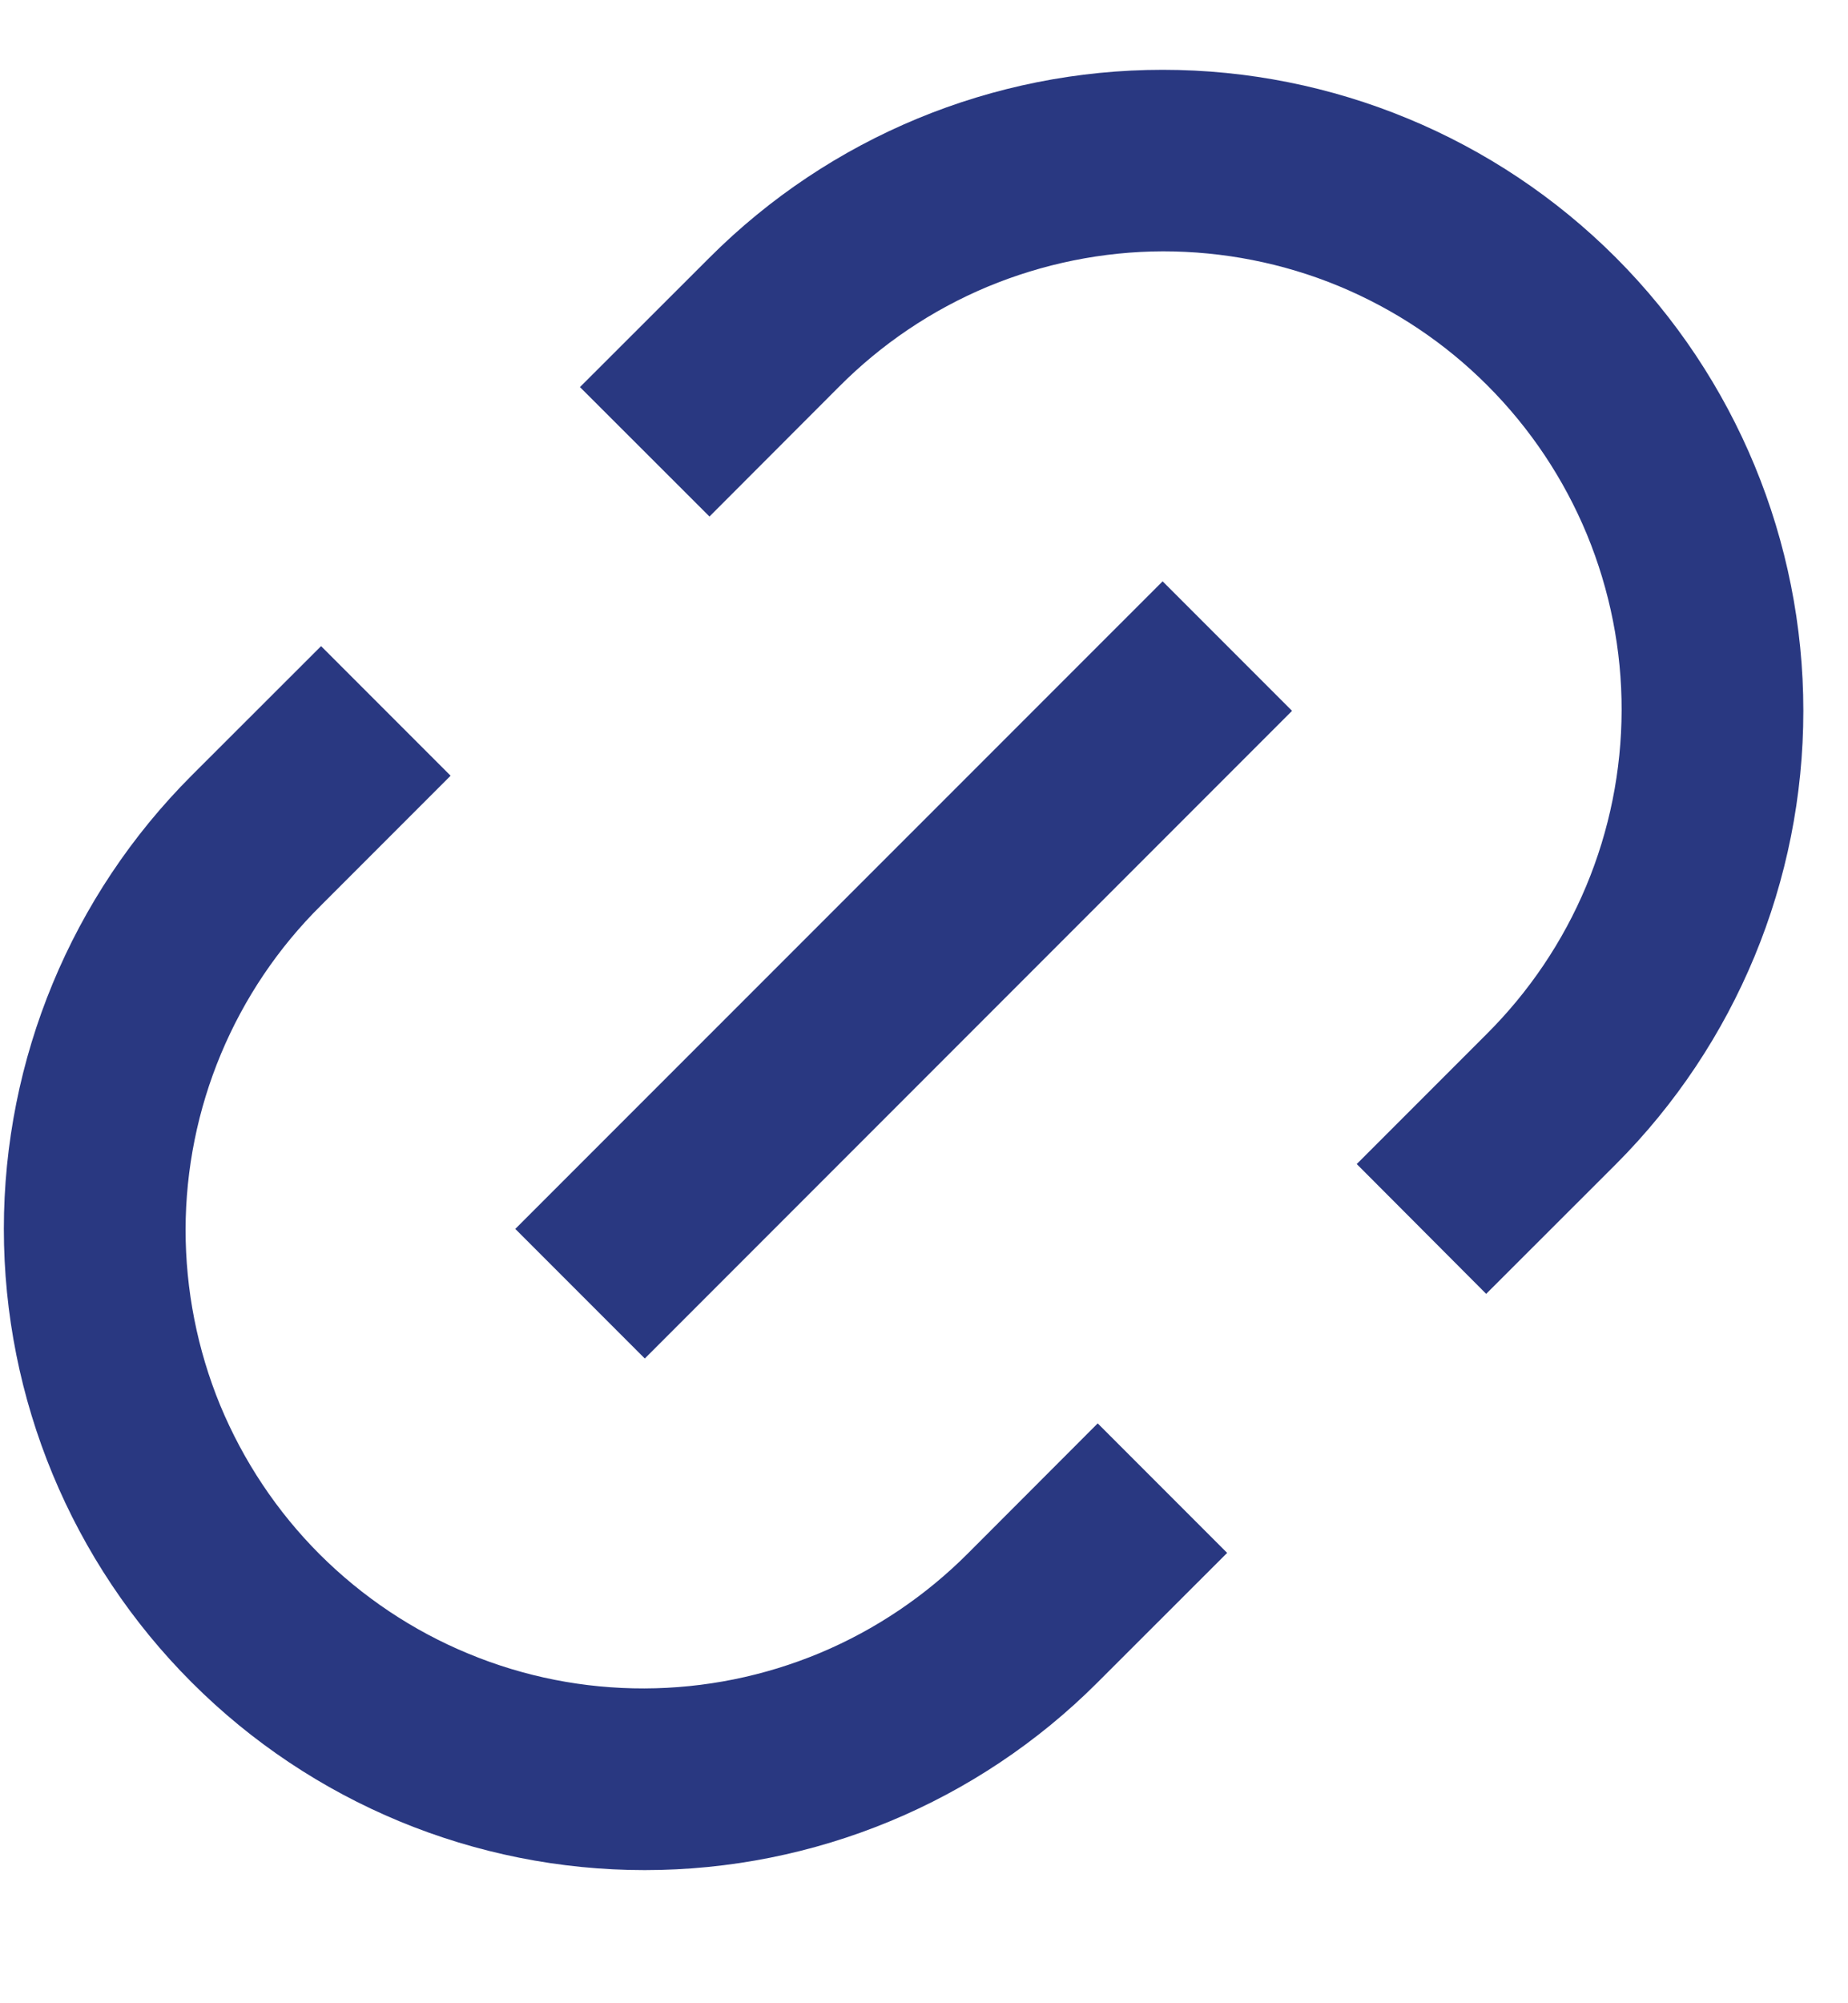 <svg width="12" height="13" viewBox="0 0 12 13" fill="none" xmlns="http://www.w3.org/2000/svg">
<g id="Frame 21">
<path id="Vector" d="M9.65 8.396L8.81 7.554L9.65 6.714C9.928 6.438 10.149 6.111 10.3 5.75C10.451 5.389 10.529 5.001 10.53 4.61C10.531 4.218 10.454 3.831 10.305 3.469C10.155 3.107 9.936 2.779 9.659 2.502C9.383 2.225 9.054 2.006 8.692 1.856C8.331 1.707 7.943 1.631 7.552 1.631C7.16 1.632 6.773 1.711 6.412 1.861C6.051 2.012 5.723 2.233 5.447 2.511L4.607 3.352L3.766 2.512L4.608 1.671C5.388 0.891 6.446 0.453 7.55 0.453C8.653 0.453 9.712 0.891 10.492 1.671C11.272 2.452 11.71 3.51 11.71 4.613C11.71 5.717 11.272 6.775 10.492 7.556L9.651 8.396H9.65ZM7.969 10.077L7.128 10.917C6.348 11.698 5.29 12.136 4.186 12.136C3.083 12.136 2.024 11.698 1.244 10.917C0.464 10.137 0.025 9.079 0.025 7.975C0.025 6.872 0.464 5.813 1.244 5.033L2.085 4.193L2.926 5.034L2.085 5.875C1.807 6.15 1.586 6.478 1.435 6.839C1.284 7.2 1.206 7.587 1.205 7.979C1.205 8.37 1.281 8.758 1.43 9.12C1.58 9.481 1.799 9.81 2.076 10.087C2.353 10.363 2.681 10.583 3.043 10.732C3.405 10.882 3.792 10.958 4.184 10.957C4.575 10.956 4.962 10.878 5.324 10.727C5.685 10.576 6.012 10.355 6.288 10.078L7.128 9.237L7.969 10.078V10.077ZM7.549 3.772L8.39 4.613L4.187 8.816L3.346 7.975L7.549 3.773V3.772Z" fill="#293881"/>
</g>
</svg>
